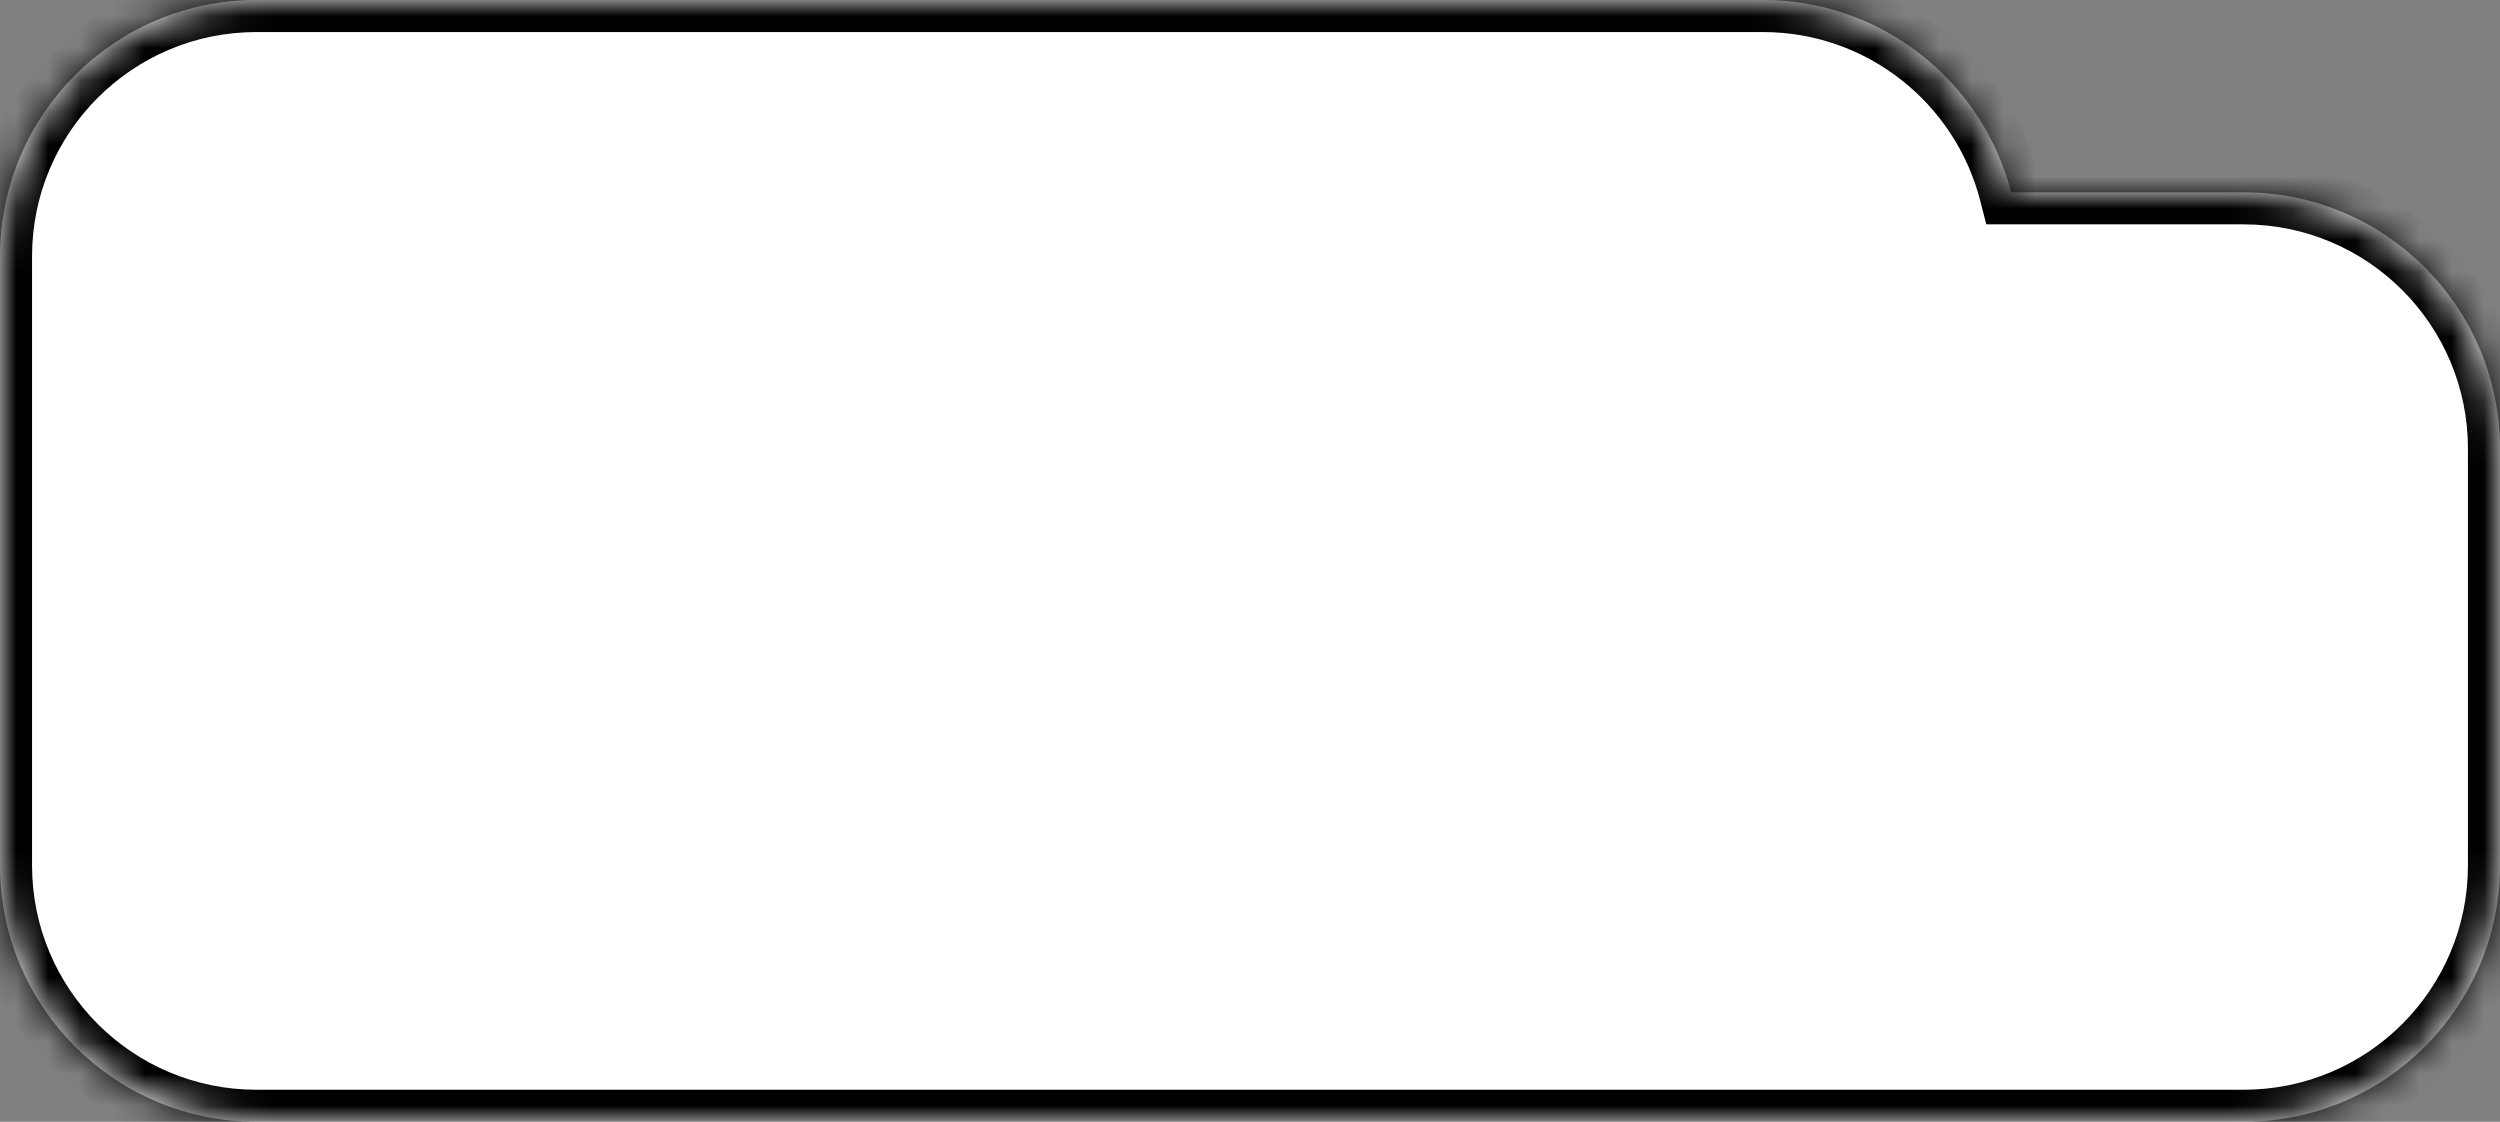 <svg width="78" height="35" viewBox="0 0 78 35" fill="none" xmlns="http://www.w3.org/2000/svg">
<rect x="0" y="0" width="78" height="35" fill="#808080" stroke="none"/>
<mask id="path-1-inside-1_3_27" fill="white">
<path fill-rule="evenodd" clip-rule="evenodd" d="M8 0C3.582 0 0 3.582 0 8V27C0 31.418 3.582 35 8 35H22H55H70C74.418 35 78 31.418 78 27V14C78 9.582 74.418 6 70 6H62.748C61.86 2.55 58.728 0 55 0H8Z"/>
</mask>
<path fill-rule="evenodd" clip-rule="evenodd" d="M8 0C3.582 0 0 3.582 0 8V27C0 31.418 3.582 35 8 35H22H55H70C74.418 35 78 31.418 78 27V14C78 9.582 74.418 6 70 6H62.748C61.86 2.55 58.728 0 55 0H8Z" fill="white"/>
<path d="M62.748 6L61.779 6.249L61.973 7H62.748V6ZM1 8C1 4.134 4.134 1 8 1V-1C3.029 -1 -1 3.029 -1 8H1ZM1 27V8H-1V27H1ZM8 34C4.134 34 1 30.866 1 27H-1C-1 31.971 3.029 36 8 36V34ZM22 34H8V36H22V34ZM55 34H22V36H55V34ZM70 34H55V36H70V34ZM77 27C77 30.866 73.866 34 70 34V36C74.971 36 79 31.971 79 27H77ZM77 14V27H79V14H77ZM70 7C73.866 7 77 10.134 77 14H79C79 9.029 74.971 5 70 5V7ZM62.748 7H70V5H62.748V7ZM55 1C58.26 1 61.002 3.23 61.779 6.249L63.716 5.751C62.717 1.869 59.195 -1 55 -1V1ZM8 1H55V-1H8V1Z" fill="black" mask="url(#path-1-inside-1_3_27)"/>
</svg>
